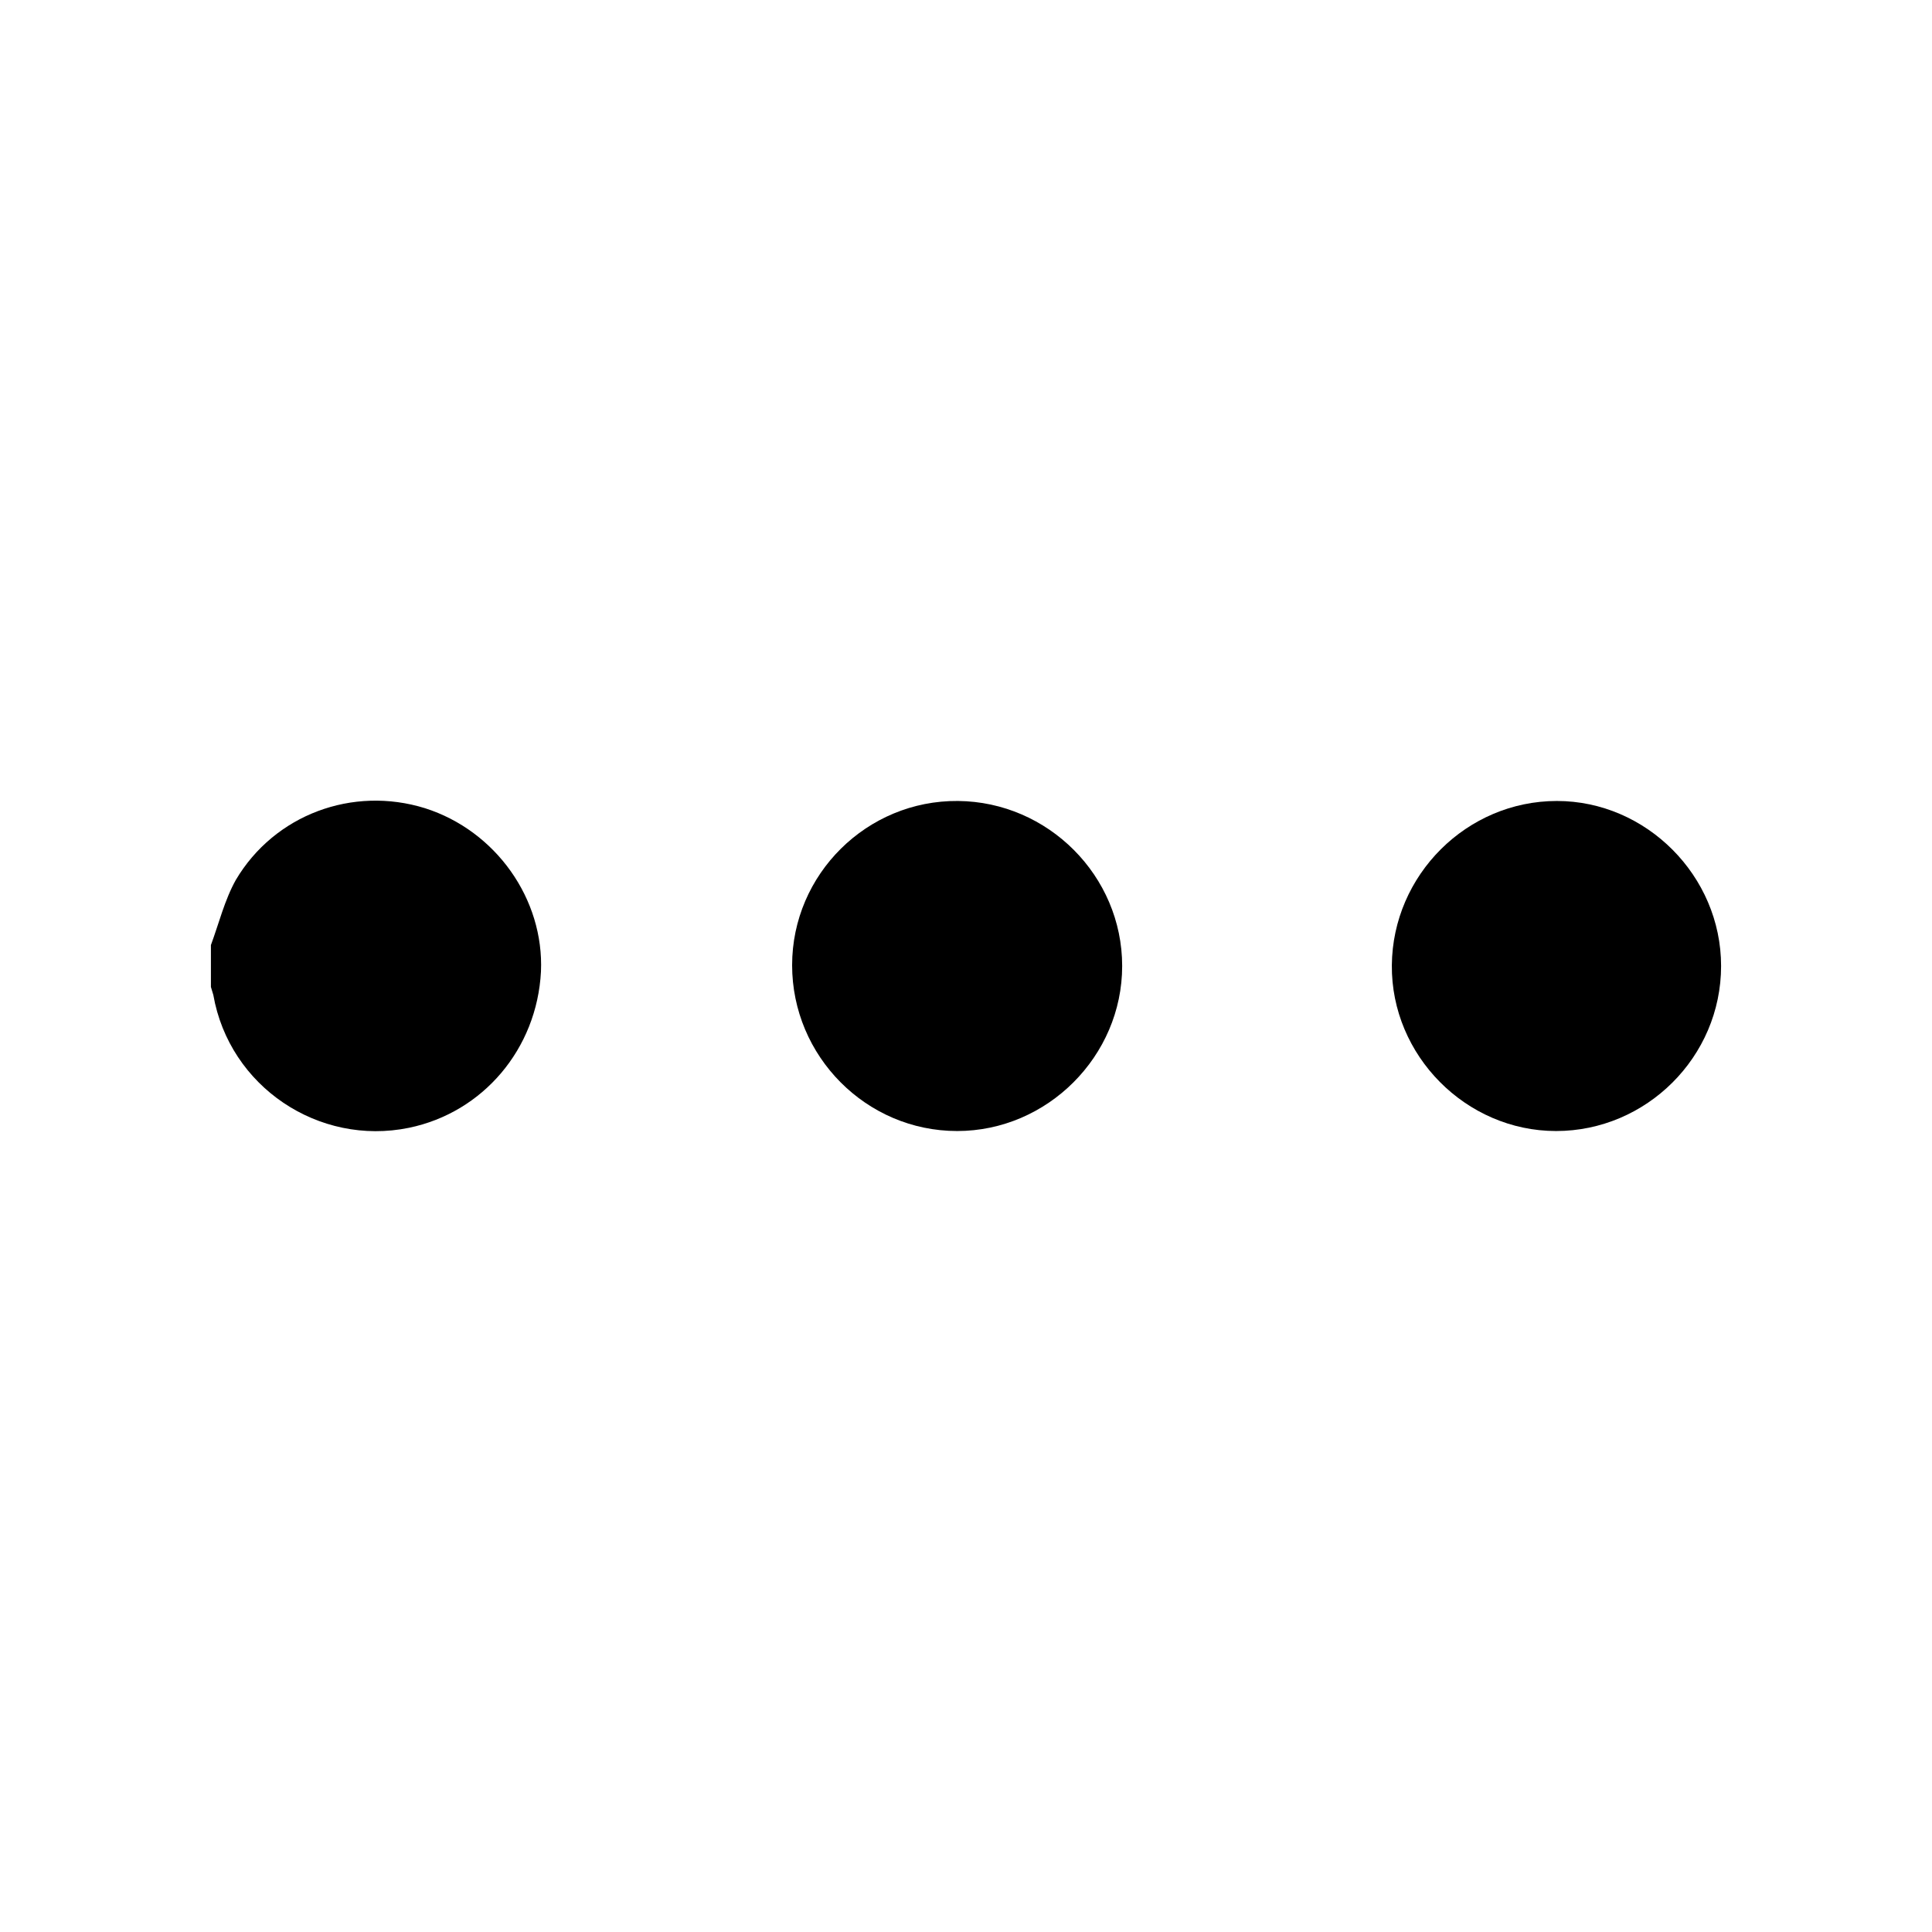 <?xml version="1.0" encoding="utf-8"?>
<!-- Generator: Adobe Illustrator 27.1.0, SVG Export Plug-In . SVG Version: 6.00 Build 0)  -->
<svg version="1.1" id="Layer_1" xmlns="http://www.w3.org/2000/svg" xmlns:xlink="http://www.w3.org/1999/xlink" x="0px" y="0px"
	 viewBox="0 0 24 24" enable-background="new 0 0 24 24" xml:space="preserve">
<g>
	<g>
		<g>
			<path d="M2.62,11.74c0.1-0.27,0.17-0.56,0.31-0.81c0.48-0.81,1.45-1.17,2.35-0.89c0.88,0.28,1.48,1.13,1.44,2.03
				C6.67,13.03,6,13.82,5.08,14.01c-1.12,0.23-2.23-0.51-2.43-1.65c-0.01-0.03-0.02-0.07-0.03-0.1C2.62,12.09,2.62,11.91,2.62,11.74
				z"/>
			<path d="M9.84,11.99c0-1.13,0.93-2.05,2.06-2.04c1.12,0.01,2.04,0.93,2.04,2.05c0,1.12-0.93,2.05-2.05,2.05
				C10.76,14.05,9.84,13.12,9.84,11.99z"/>
			<path d="M21.38,12c0,1.13-0.93,2.05-2.05,2.05c-1.12,0-2.05-0.94-2.04-2.06c0.01-1.12,0.93-2.04,2.05-2.04
				C20.45,9.95,21.38,10.88,21.38,12z"/>
		</g>
	</g>
</g>
</svg>
